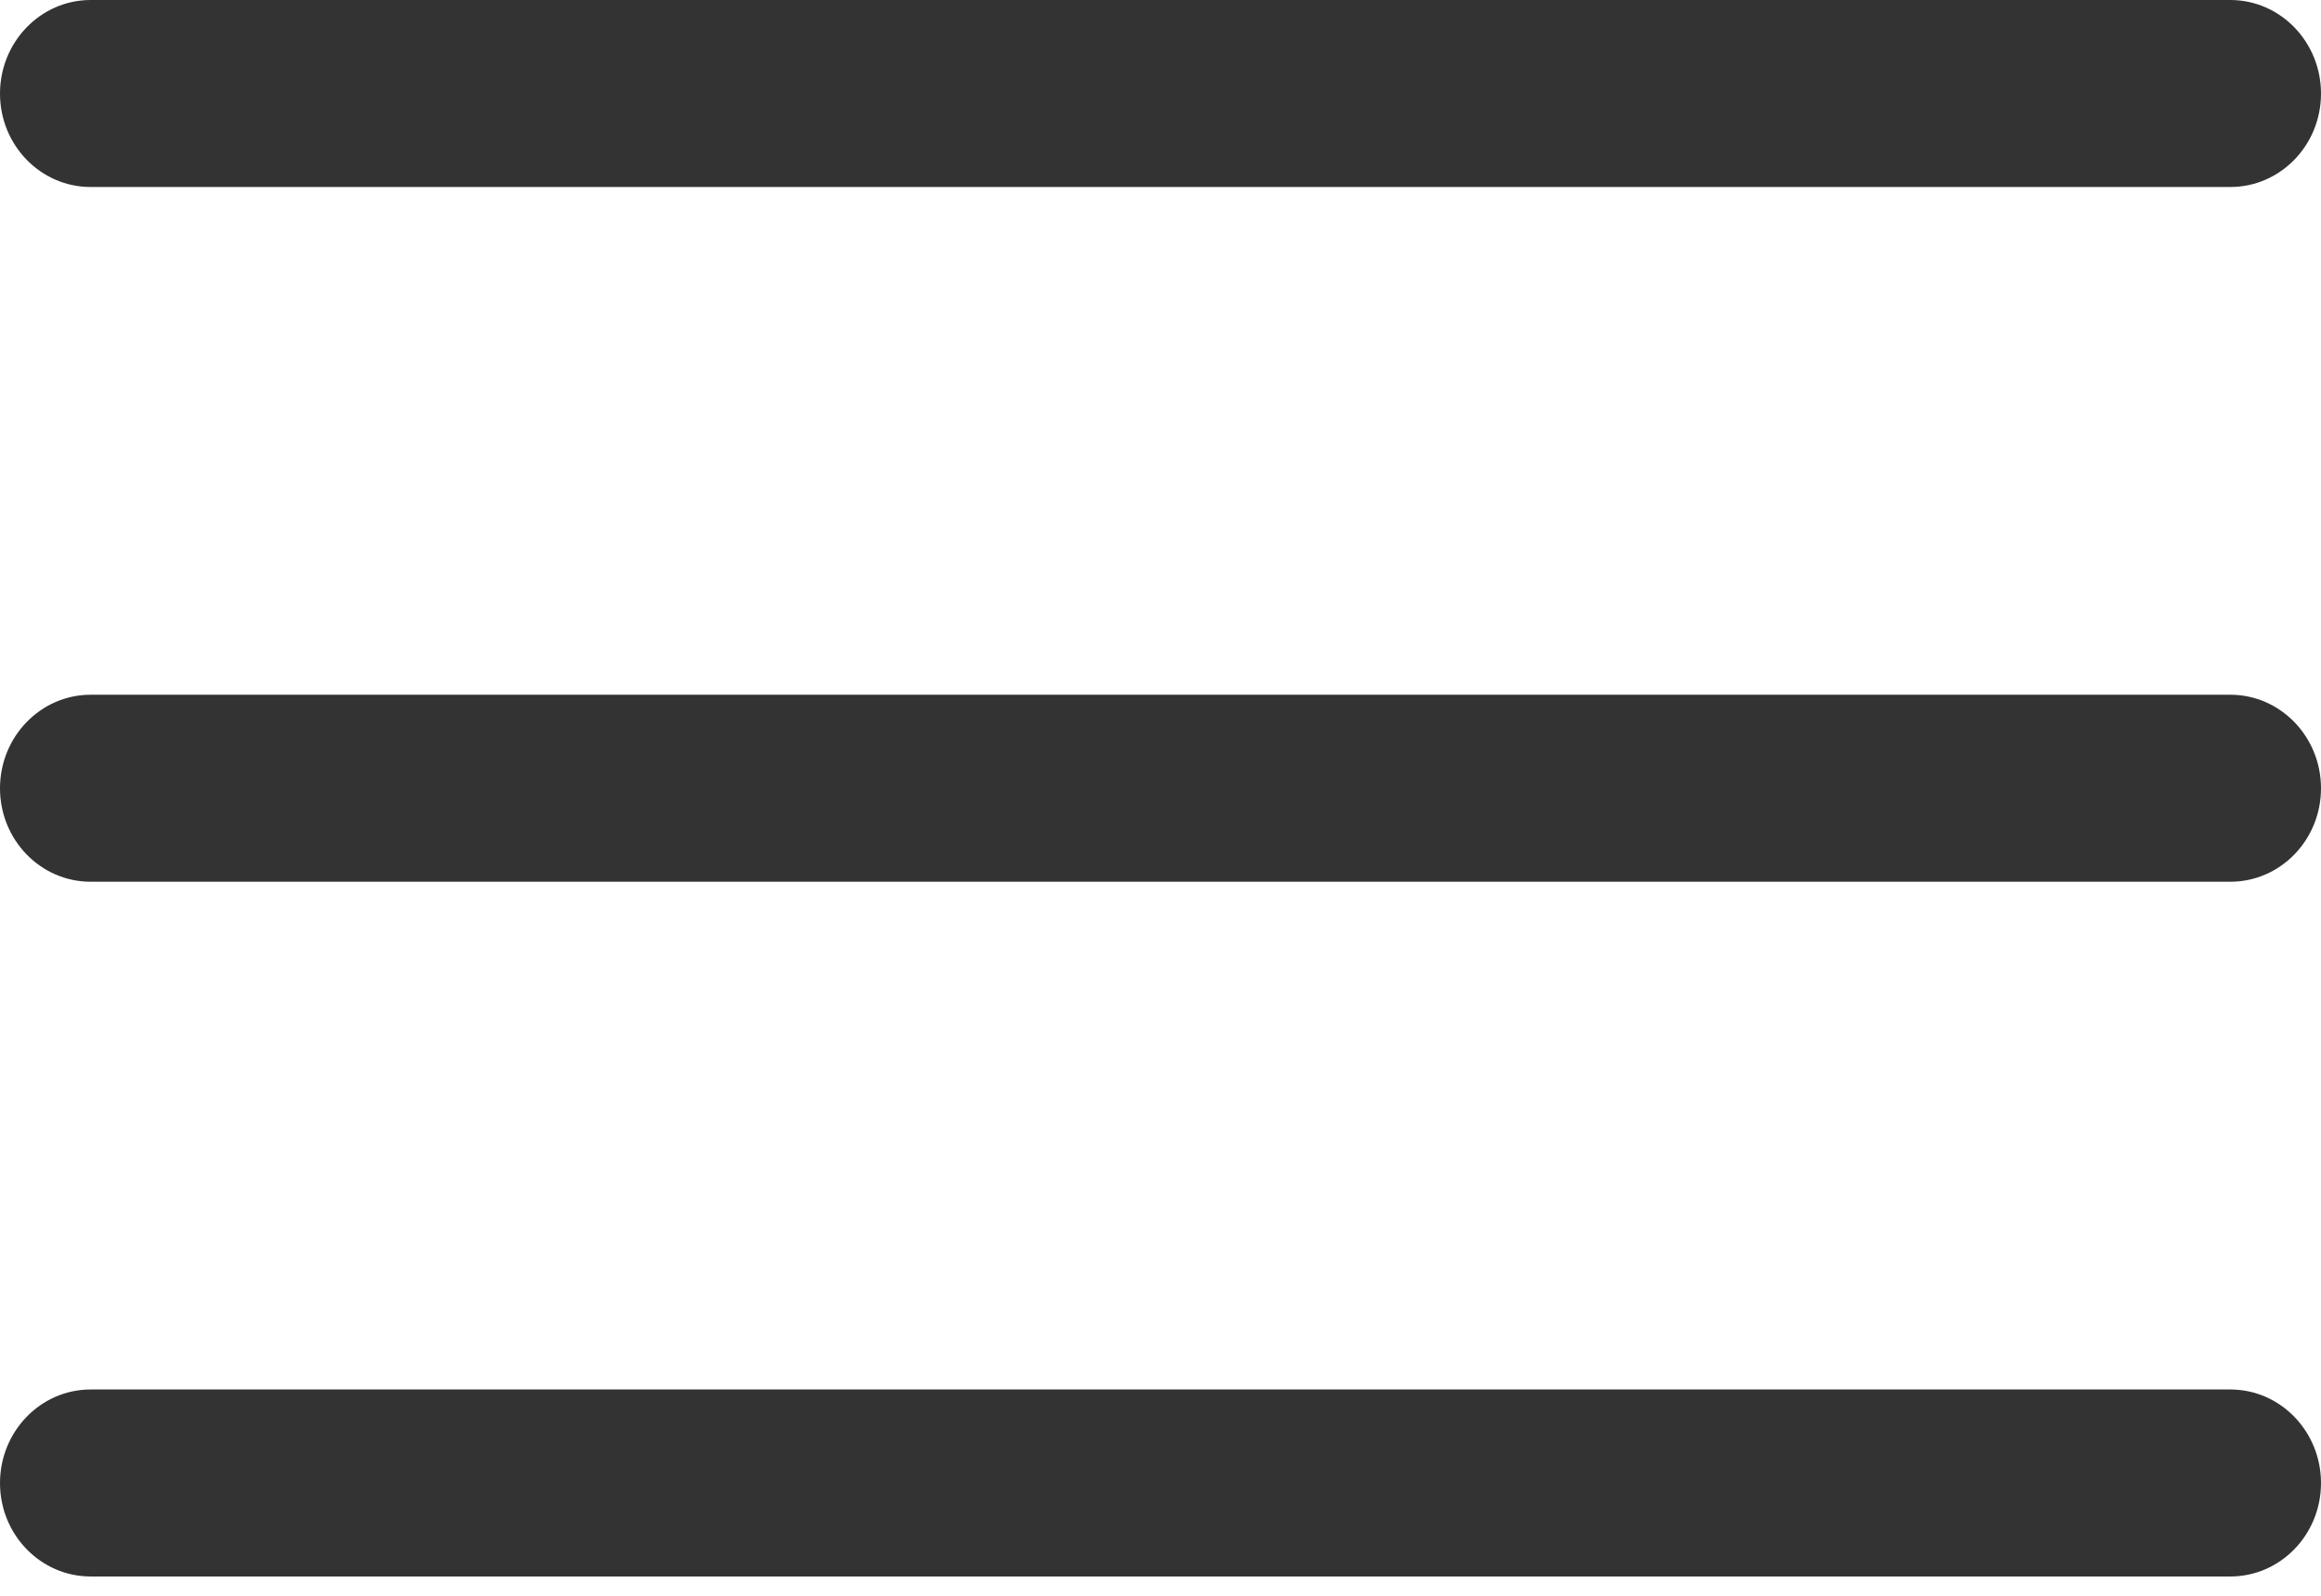 <svg width="16" height="11" viewBox="0 0 16 11" fill="none" xmlns="http://www.w3.org/2000/svg">
<path fill-rule="evenodd" clip-rule="evenodd" d="M15.375 0H0.625C0.28 0 0 0.289 0 0.645C0 1.001 0.28 1.289 0.625 1.289H15.375C15.72 1.289 16 1.001 16 0.645C16 0.289 15.72 0 15.375 0ZM15.375 4.789H0.625C0.28 4.789 0 5.078 0 5.434C0 5.79 0.28 6.078 0.625 6.078H15.375C15.72 6.078 16 5.79 16 5.434C16 5.078 15.72 4.789 15.375 4.789ZM0.625 9.578H15.375C15.72 9.578 16 9.867 16 10.223C16 10.579 15.72 10.867 15.375 10.867H0.625C0.28 10.867 0 10.579 0 10.223C0 9.867 0.28 9.578 0.625 9.578Z" fill="#333333"/>
</svg>
